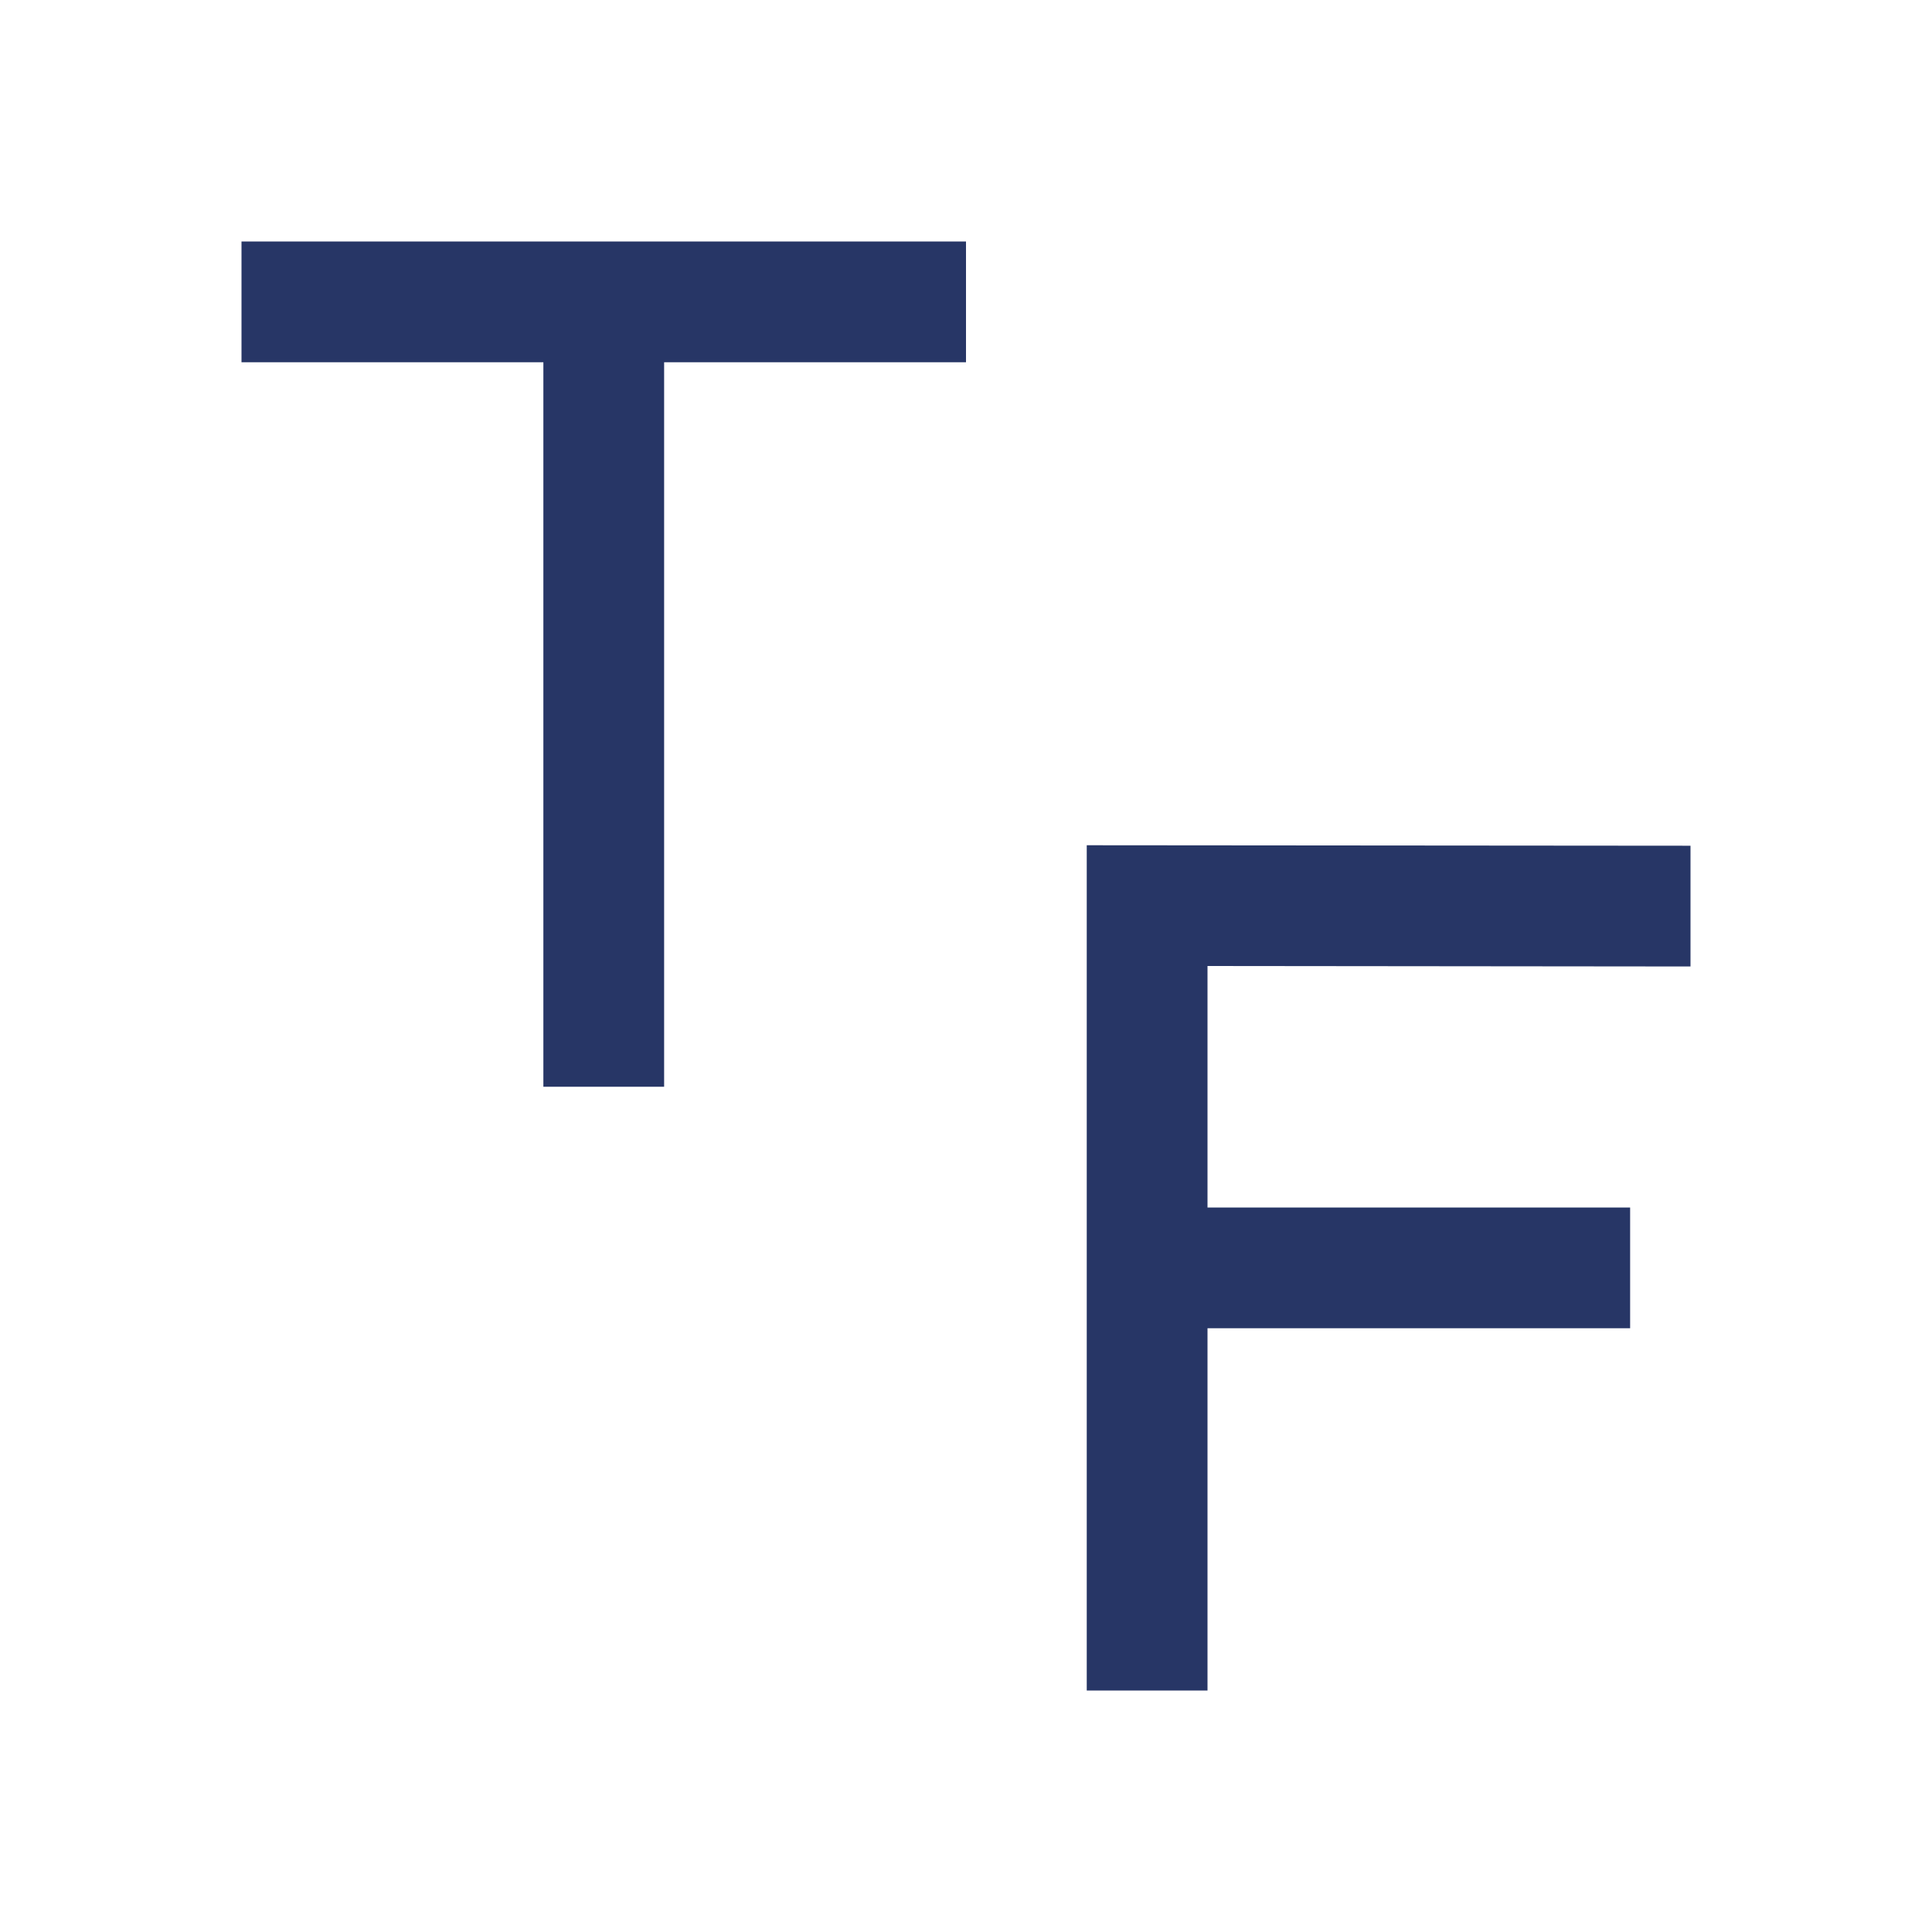<svg width="16" height="16" viewBox="0 0 16 16" fill="none" xmlns="http://www.w3.org/2000/svg">
<path d="M8 3H5.5V9H4.5V3H2V2H8V3Z" fill="#273666"/>
<path d="M13.5 11H10V14H9V7L14 7.004V8.004L10 8V10H13.5V11Z" fill="#273666"/>
</svg>
